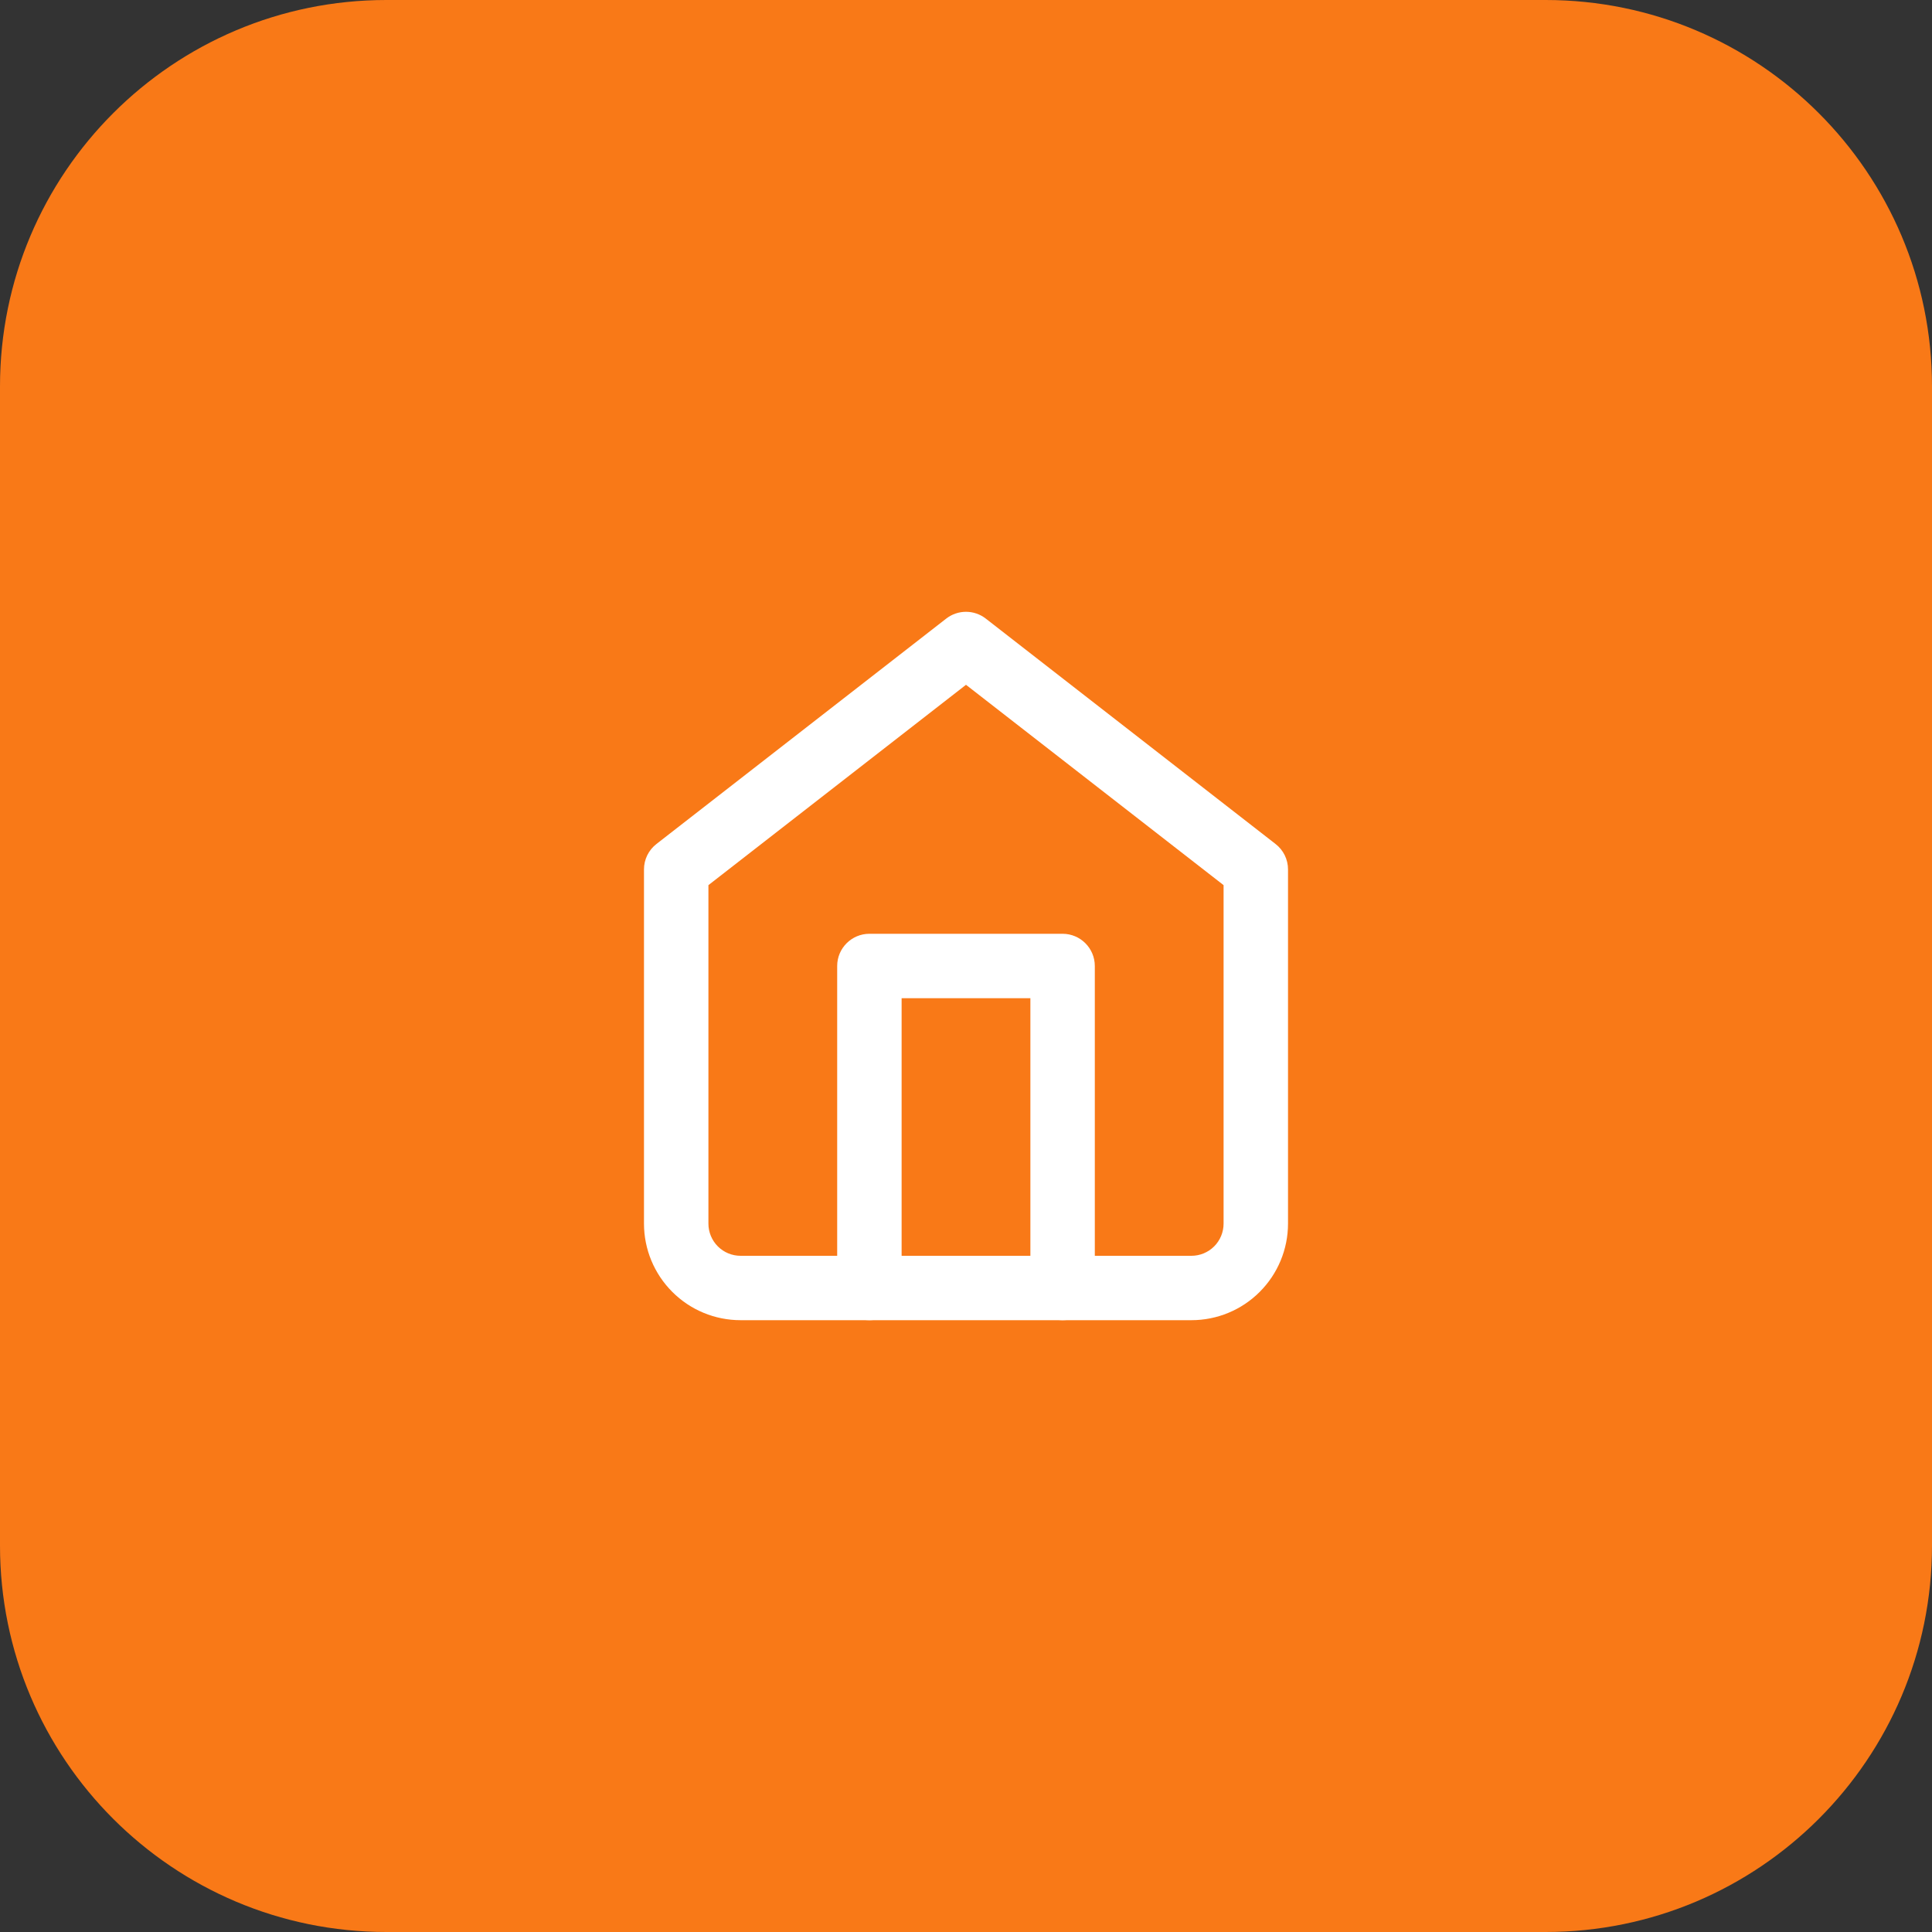 <svg width="40" height="40" viewBox="0 0 40 40" fill="none" xmlns="http://www.w3.org/2000/svg">
<rect x="0" y="0" width="40" height="40" fill="#333333" stroke="none"/>
<path d="M0 8C0 3.582 3.582 0 8 0H32C36.418 0 40 3.582 40 8V32C40 36.418 36.418 40 32 40H8C3.582 40 0 36.418 0 32V8Z" fill="#F97917"/>
<path fill-rule="evenodd" clip-rule="evenodd" d="M19.591 12.807C19.831 12.62 20.169 12.62 20.409 12.807L26.409 17.474C26.572 17.6 26.667 17.794 26.667 18V25.333C26.667 25.864 26.456 26.372 26.081 26.747C25.706 27.123 25.197 27.333 24.667 27.333H15.333C14.803 27.333 14.294 27.123 13.919 26.747C13.544 26.372 13.333 25.864 13.333 25.333V18C13.333 17.794 13.428 17.6 13.591 17.474L19.591 12.807ZM14.667 18.326V25.333C14.667 25.51 14.737 25.68 14.862 25.805C14.987 25.93 15.156 26 15.333 26H24.667C24.843 26 25.013 25.93 25.138 25.805C25.263 25.68 25.333 25.51 25.333 25.333V18.326L20 14.178L14.667 18.326Z" fill="white"/>
<path fill-rule="evenodd" clip-rule="evenodd" d="M17.333 20C17.333 19.632 17.632 19.333 18 19.333H22C22.368 19.333 22.667 19.632 22.667 20V26.667C22.667 27.035 22.368 27.333 22 27.333C21.632 27.333 21.333 27.035 21.333 26.667V20.667H18.667V26.667C18.667 27.035 18.368 27.333 18 27.333C17.632 27.333 17.333 27.035 17.333 26.667V20Z" fill="white"/>
</svg>

